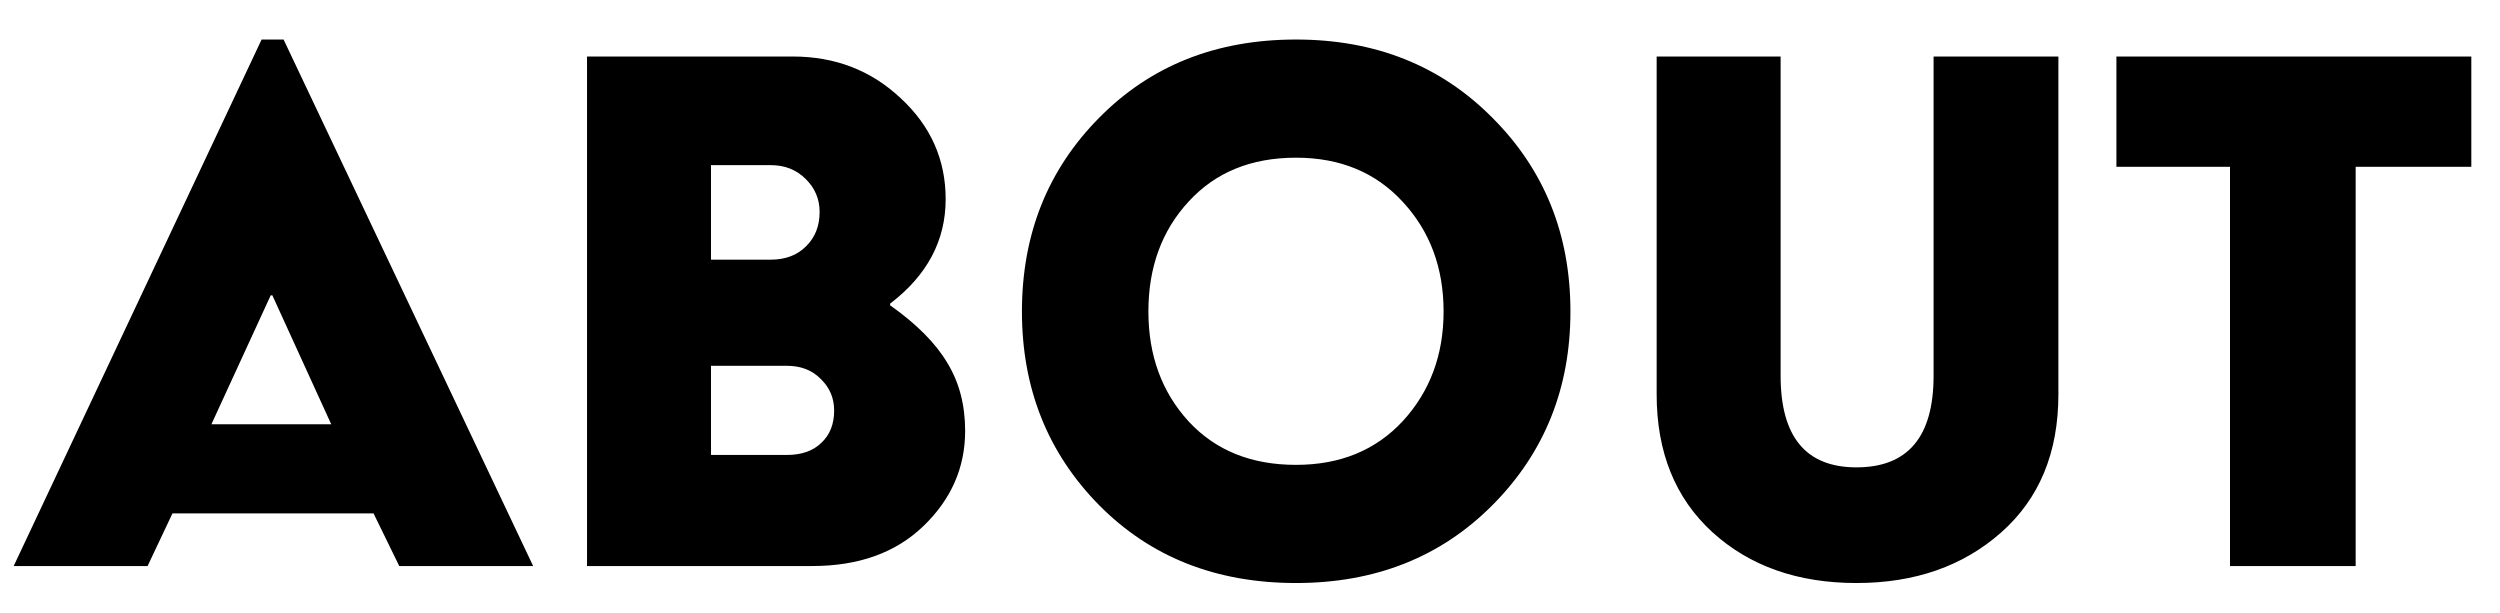 <svg width="53" height="13" viewBox="0 0 53 13" fill="none" xmlns="http://www.w3.org/2000/svg">
<path d="M0.29 12L5.546 0.838H6.012L11.303 12H8.464L7.919 10.884H3.656L3.129 12H0.29ZM4.482 8.994H7.022L5.774 6.261H5.739L4.482 8.994ZM12.445 12V1.198H16.805C17.707 1.198 18.472 1.494 19.099 2.086C19.731 2.672 20.048 3.384 20.048 4.222C20.048 5.101 19.655 5.839 18.87 6.437V6.472C19.433 6.87 19.837 7.277 20.083 7.693C20.335 8.104 20.461 8.584 20.461 9.135C20.461 9.914 20.165 10.588 19.573 11.156C18.987 11.719 18.202 12 17.218 12H12.445ZM15.073 5.505H16.339C16.649 5.505 16.898 5.411 17.086 5.224C17.279 5.036 17.376 4.793 17.376 4.494C17.376 4.219 17.276 3.984 17.077 3.791C16.884 3.598 16.638 3.501 16.339 3.501H15.073V5.505ZM15.073 9.645H16.682C16.992 9.645 17.235 9.56 17.411 9.39C17.593 9.22 17.684 8.991 17.684 8.704C17.684 8.44 17.59 8.218 17.402 8.036C17.221 7.849 16.98 7.755 16.682 7.755H15.073V9.645ZM23.3 10.708C22.21 9.601 21.665 8.232 21.665 6.604C21.665 4.969 22.21 3.601 23.3 2.499C24.39 1.392 25.781 0.838 27.475 0.838C29.156 0.838 30.545 1.392 31.641 2.499C32.742 3.601 33.293 4.969 33.293 6.604C33.293 8.232 32.742 9.601 31.641 10.708C30.545 11.81 29.156 12.36 27.475 12.36C25.781 12.36 24.39 11.81 23.3 10.708ZM25.198 4.274C24.63 4.89 24.346 5.666 24.346 6.604C24.346 7.535 24.63 8.312 25.198 8.933C25.767 9.548 26.525 9.855 27.475 9.855C28.412 9.855 29.168 9.545 29.742 8.924C30.316 8.297 30.604 7.523 30.604 6.604C30.604 5.678 30.316 4.904 29.742 4.283C29.168 3.656 28.412 3.343 27.475 3.343C26.525 3.343 25.767 3.653 25.198 4.274ZM35.121 8.361V1.198H37.749V7.966C37.749 9.261 38.285 9.908 39.357 9.908C40.447 9.908 40.992 9.261 40.992 7.966V1.198H43.638V8.361C43.638 9.598 43.233 10.573 42.425 11.288C41.616 12.003 40.594 12.36 39.357 12.36C38.109 12.36 37.09 12 36.299 11.279C35.514 10.559 35.121 9.586 35.121 8.361ZM47.276 12V3.536H44.868V1.198H52.392V3.536H49.94V12H47.276Z" fill="black"/>
</svg>
